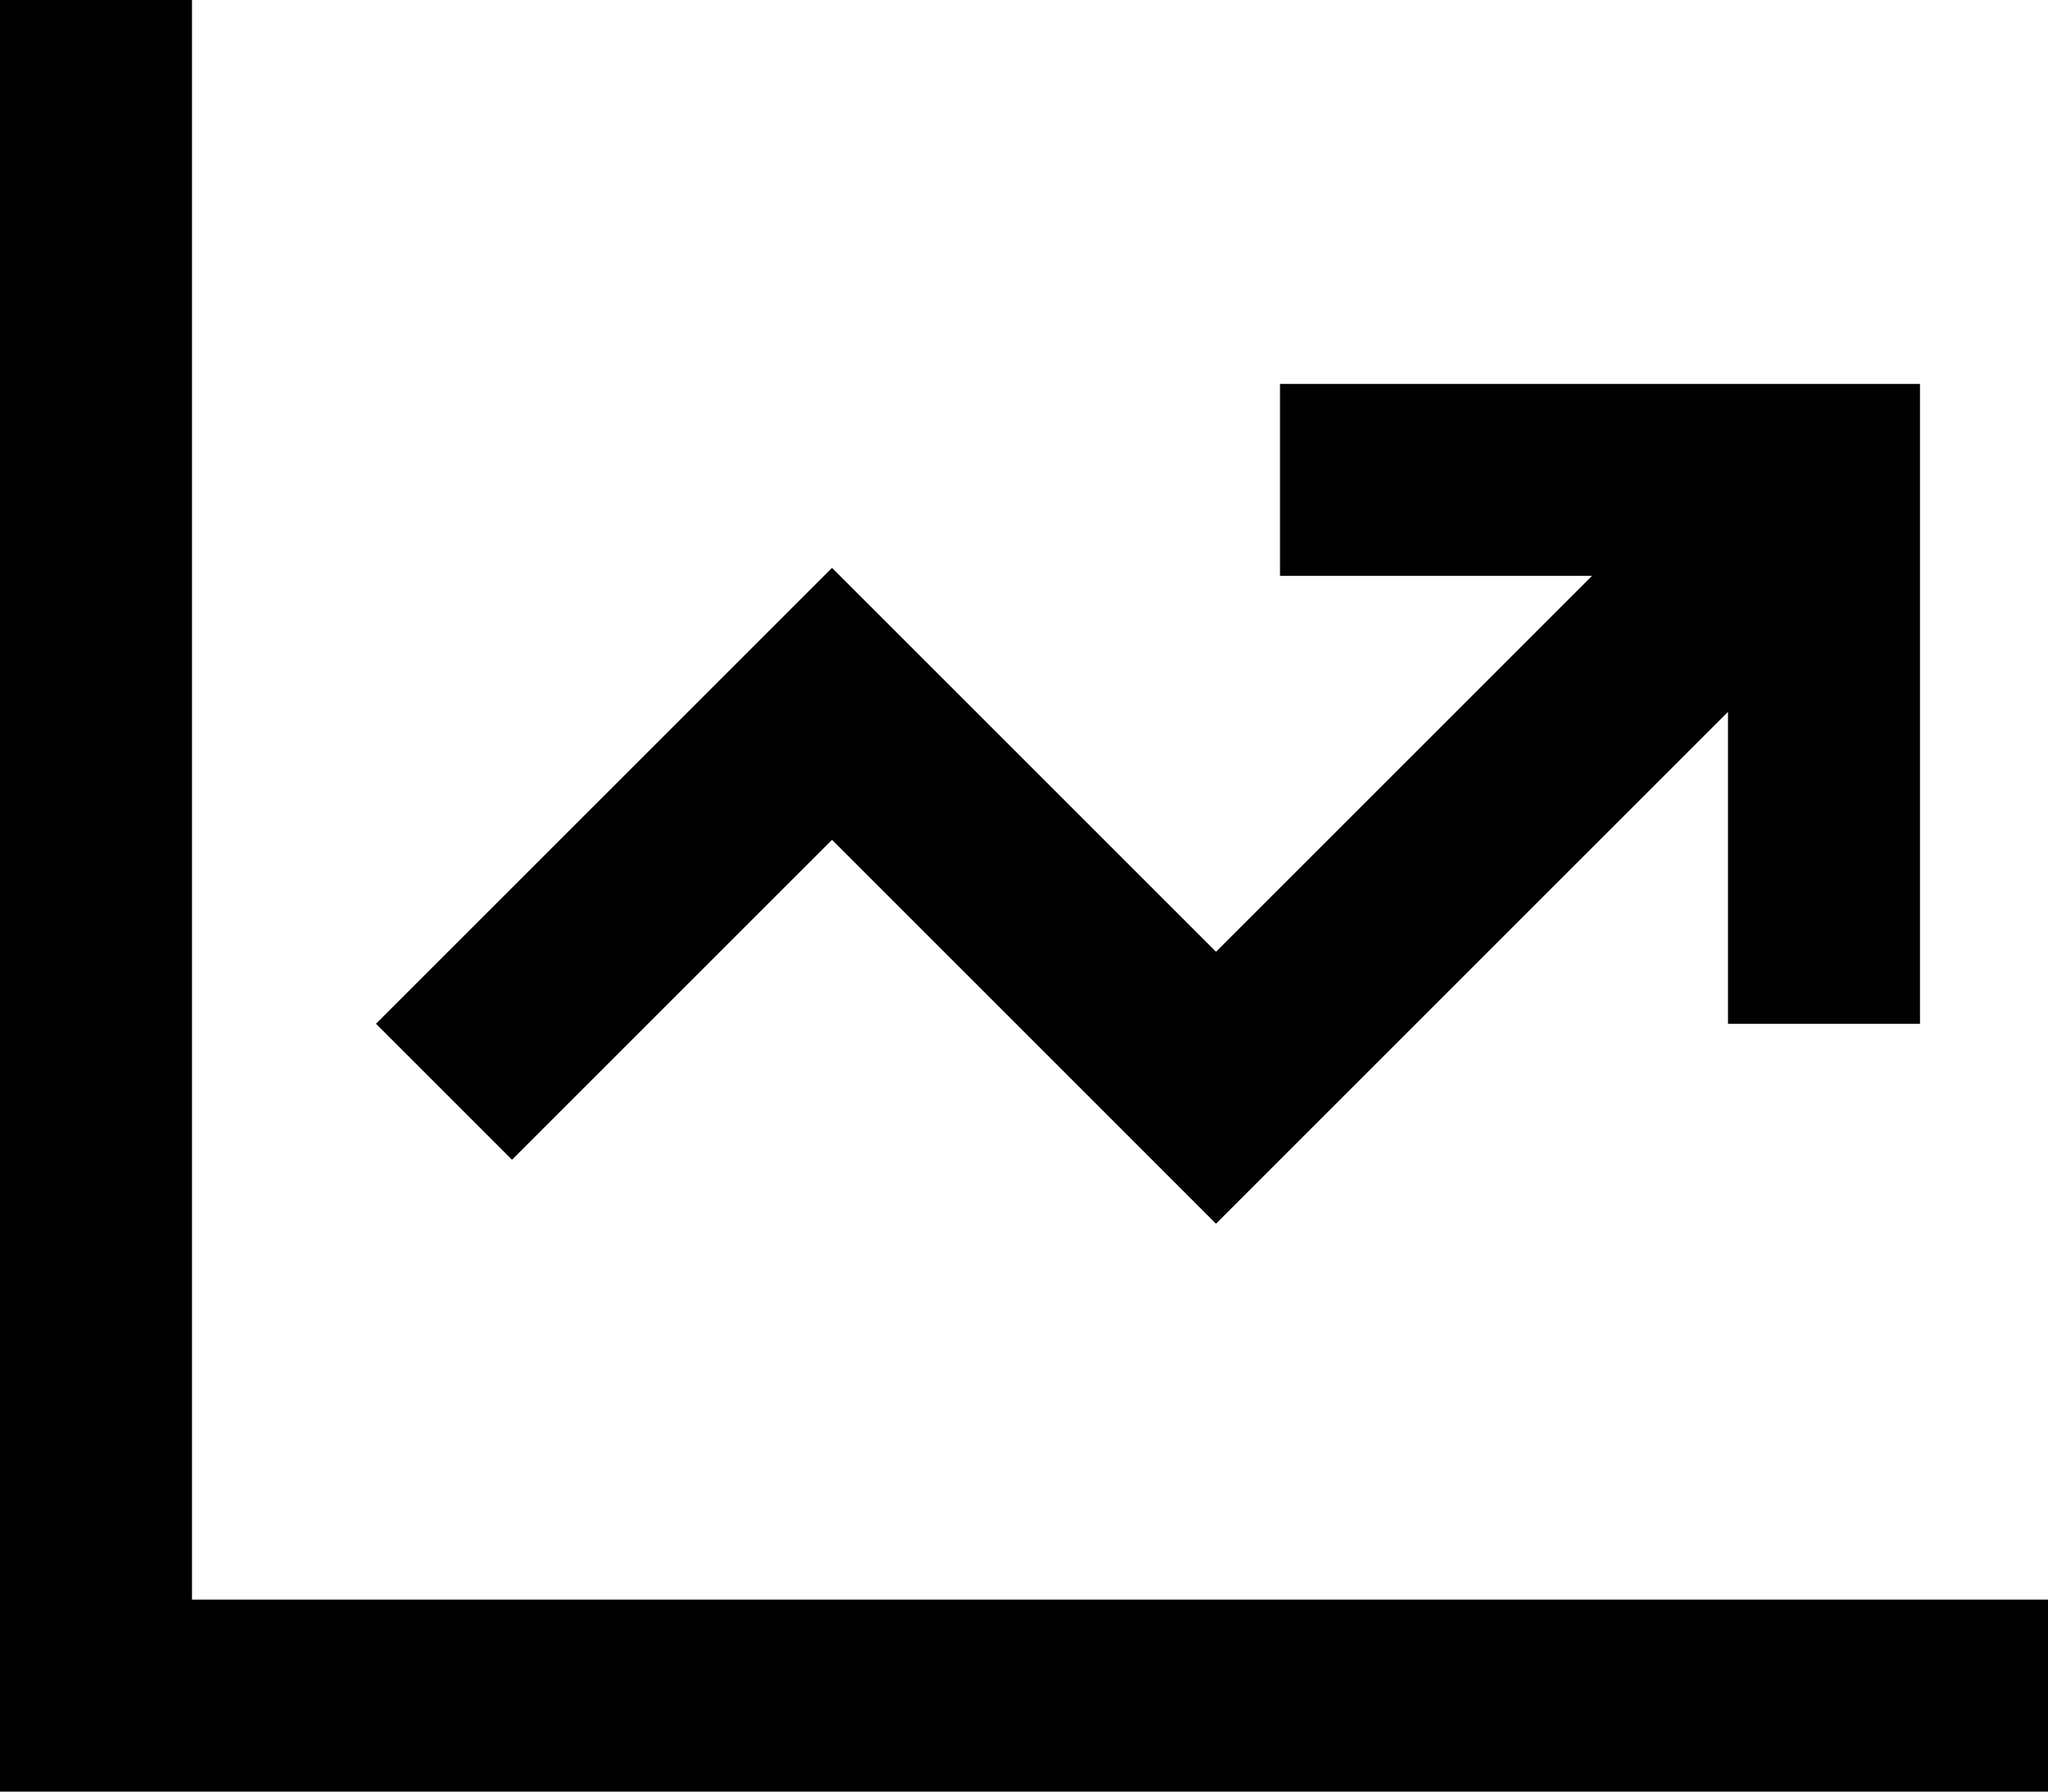 <svg xmlns="http://www.w3.org/2000/svg" viewBox="0 0 512 448">
    <path d="M 48 24 L 48 0 L 0 0 L 0 24 L 0 424 L 0 448 L 24 448 L 488 448 L 512 448 L 512 400 L 488 400 L 48 400 L 48 24 L 48 24 Z M 344 96 L 320 96 L 320 144 L 344 144 L 398 144 L 304 238 L 225 159 L 208 142 L 191 159 L 111 239 L 94 256 L 128 290 L 145 273 L 208 210 L 287 289 L 304 306 L 321 289 L 432 178 L 432 232 L 432 256 L 480 256 L 480 232 L 480 120 L 480 96 L 456 96 L 344 96 L 344 96 Z"/>
</svg>

